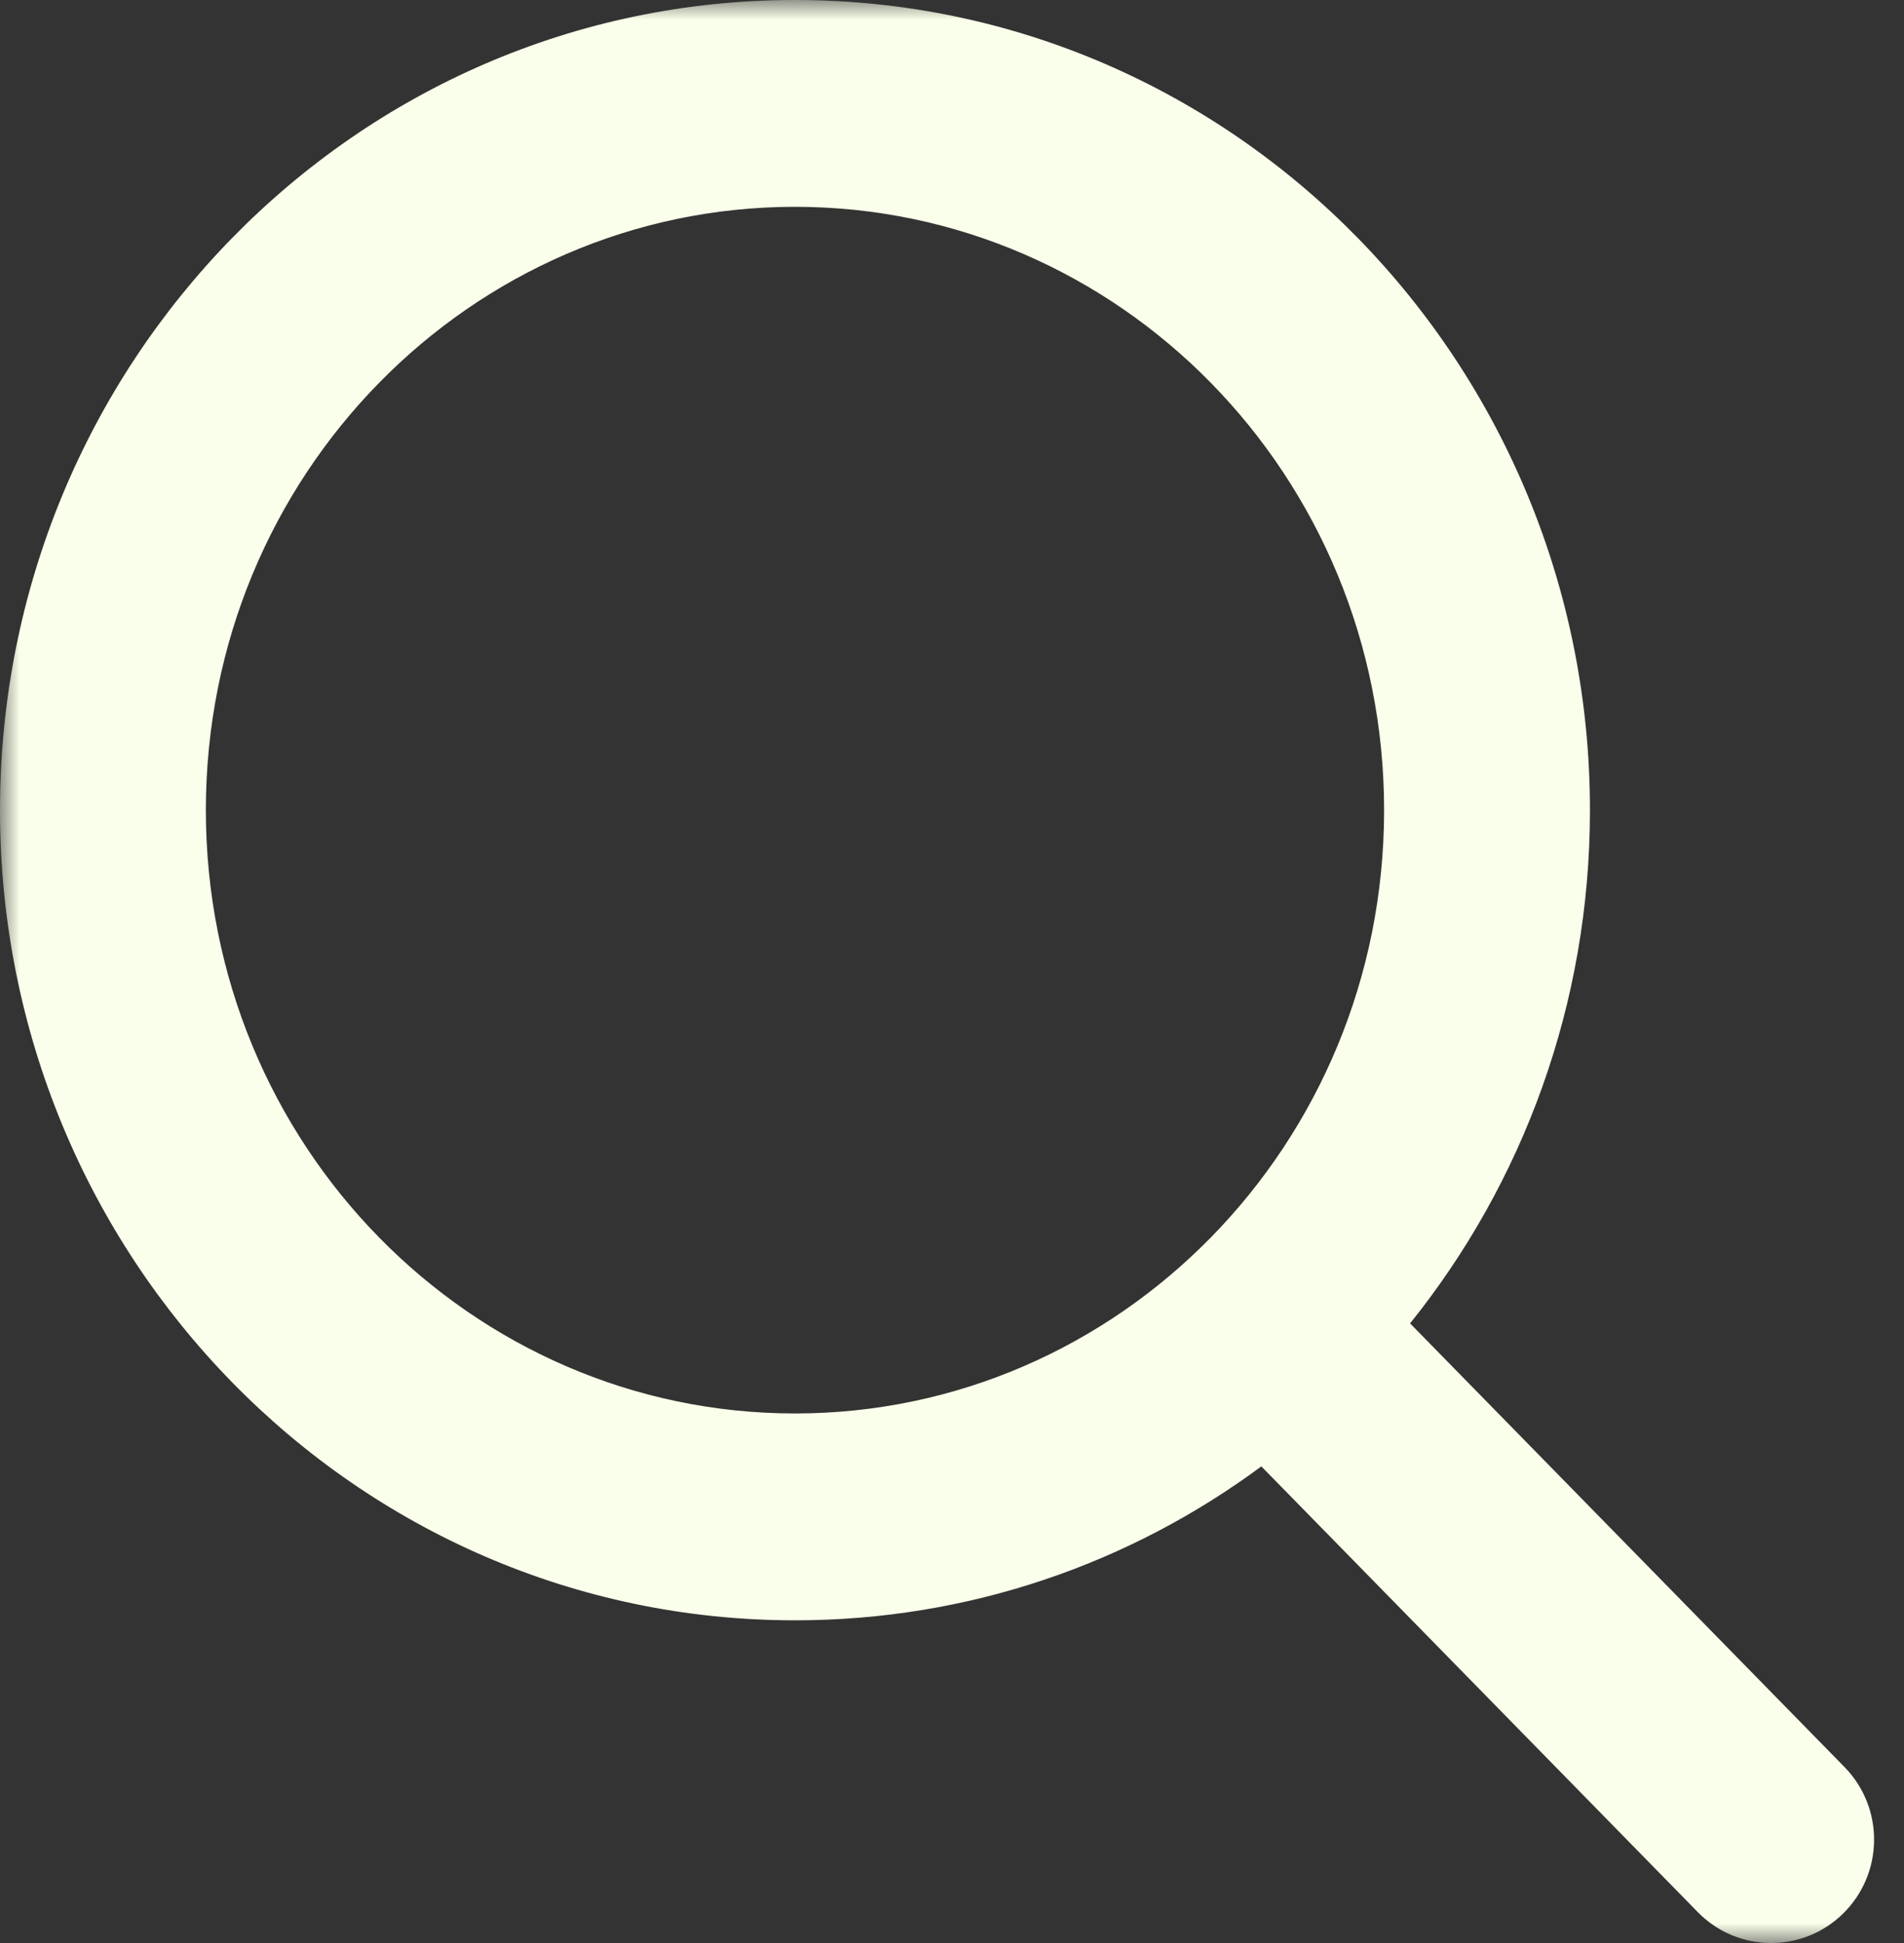 <svg width="49" height="50" viewBox="0 0 49 50" fill="none" xmlns="http://www.w3.org/2000/svg">
<rect x="0" y="0" width="49" height="50" fill="#333333" stroke="none"/>
<g clip-path="url(#clip0_5096_21038)">
<mask id="mask0_5096_21038" style="mask-type:luminance" maskUnits="userSpaceOnUse" x="0" y="0" width="49" height="50">
<path d="M49 0H0V50H49V0Z" fill="white"/>
</mask>
<g mask="url(#mask0_5096_21038)">
<path fill-rule="evenodd" clip-rule="evenodd" d="M20.459 5.322C12.126 5.322 5.298 12.232 5.298 20.848C5.298 29.463 12.126 36.373 20.459 36.373C28.792 36.373 35.62 29.463 35.62 20.848C35.62 12.232 28.792 5.322 20.459 5.322ZM0 20.848C0 9.375 9.119 0 20.459 0C31.799 0 40.918 9.375 40.918 20.848C40.918 25.85 39.184 30.453 36.289 34.055L47.469 45.472C48.495 46.52 48.482 48.205 47.439 49.236C46.396 50.267 44.719 50.253 43.693 49.205L32.461 37.735C29.095 40.225 24.951 41.696 20.459 41.696C9.119 41.696 0 32.321 0 20.848Z" fill="#F9FFEA"/>
</g>
</g>
<defs>
<clipPath id="clip0_5096_21038">
<rect width="49" height="50" fill="white"/>
</clipPath>
</defs>
</svg>
